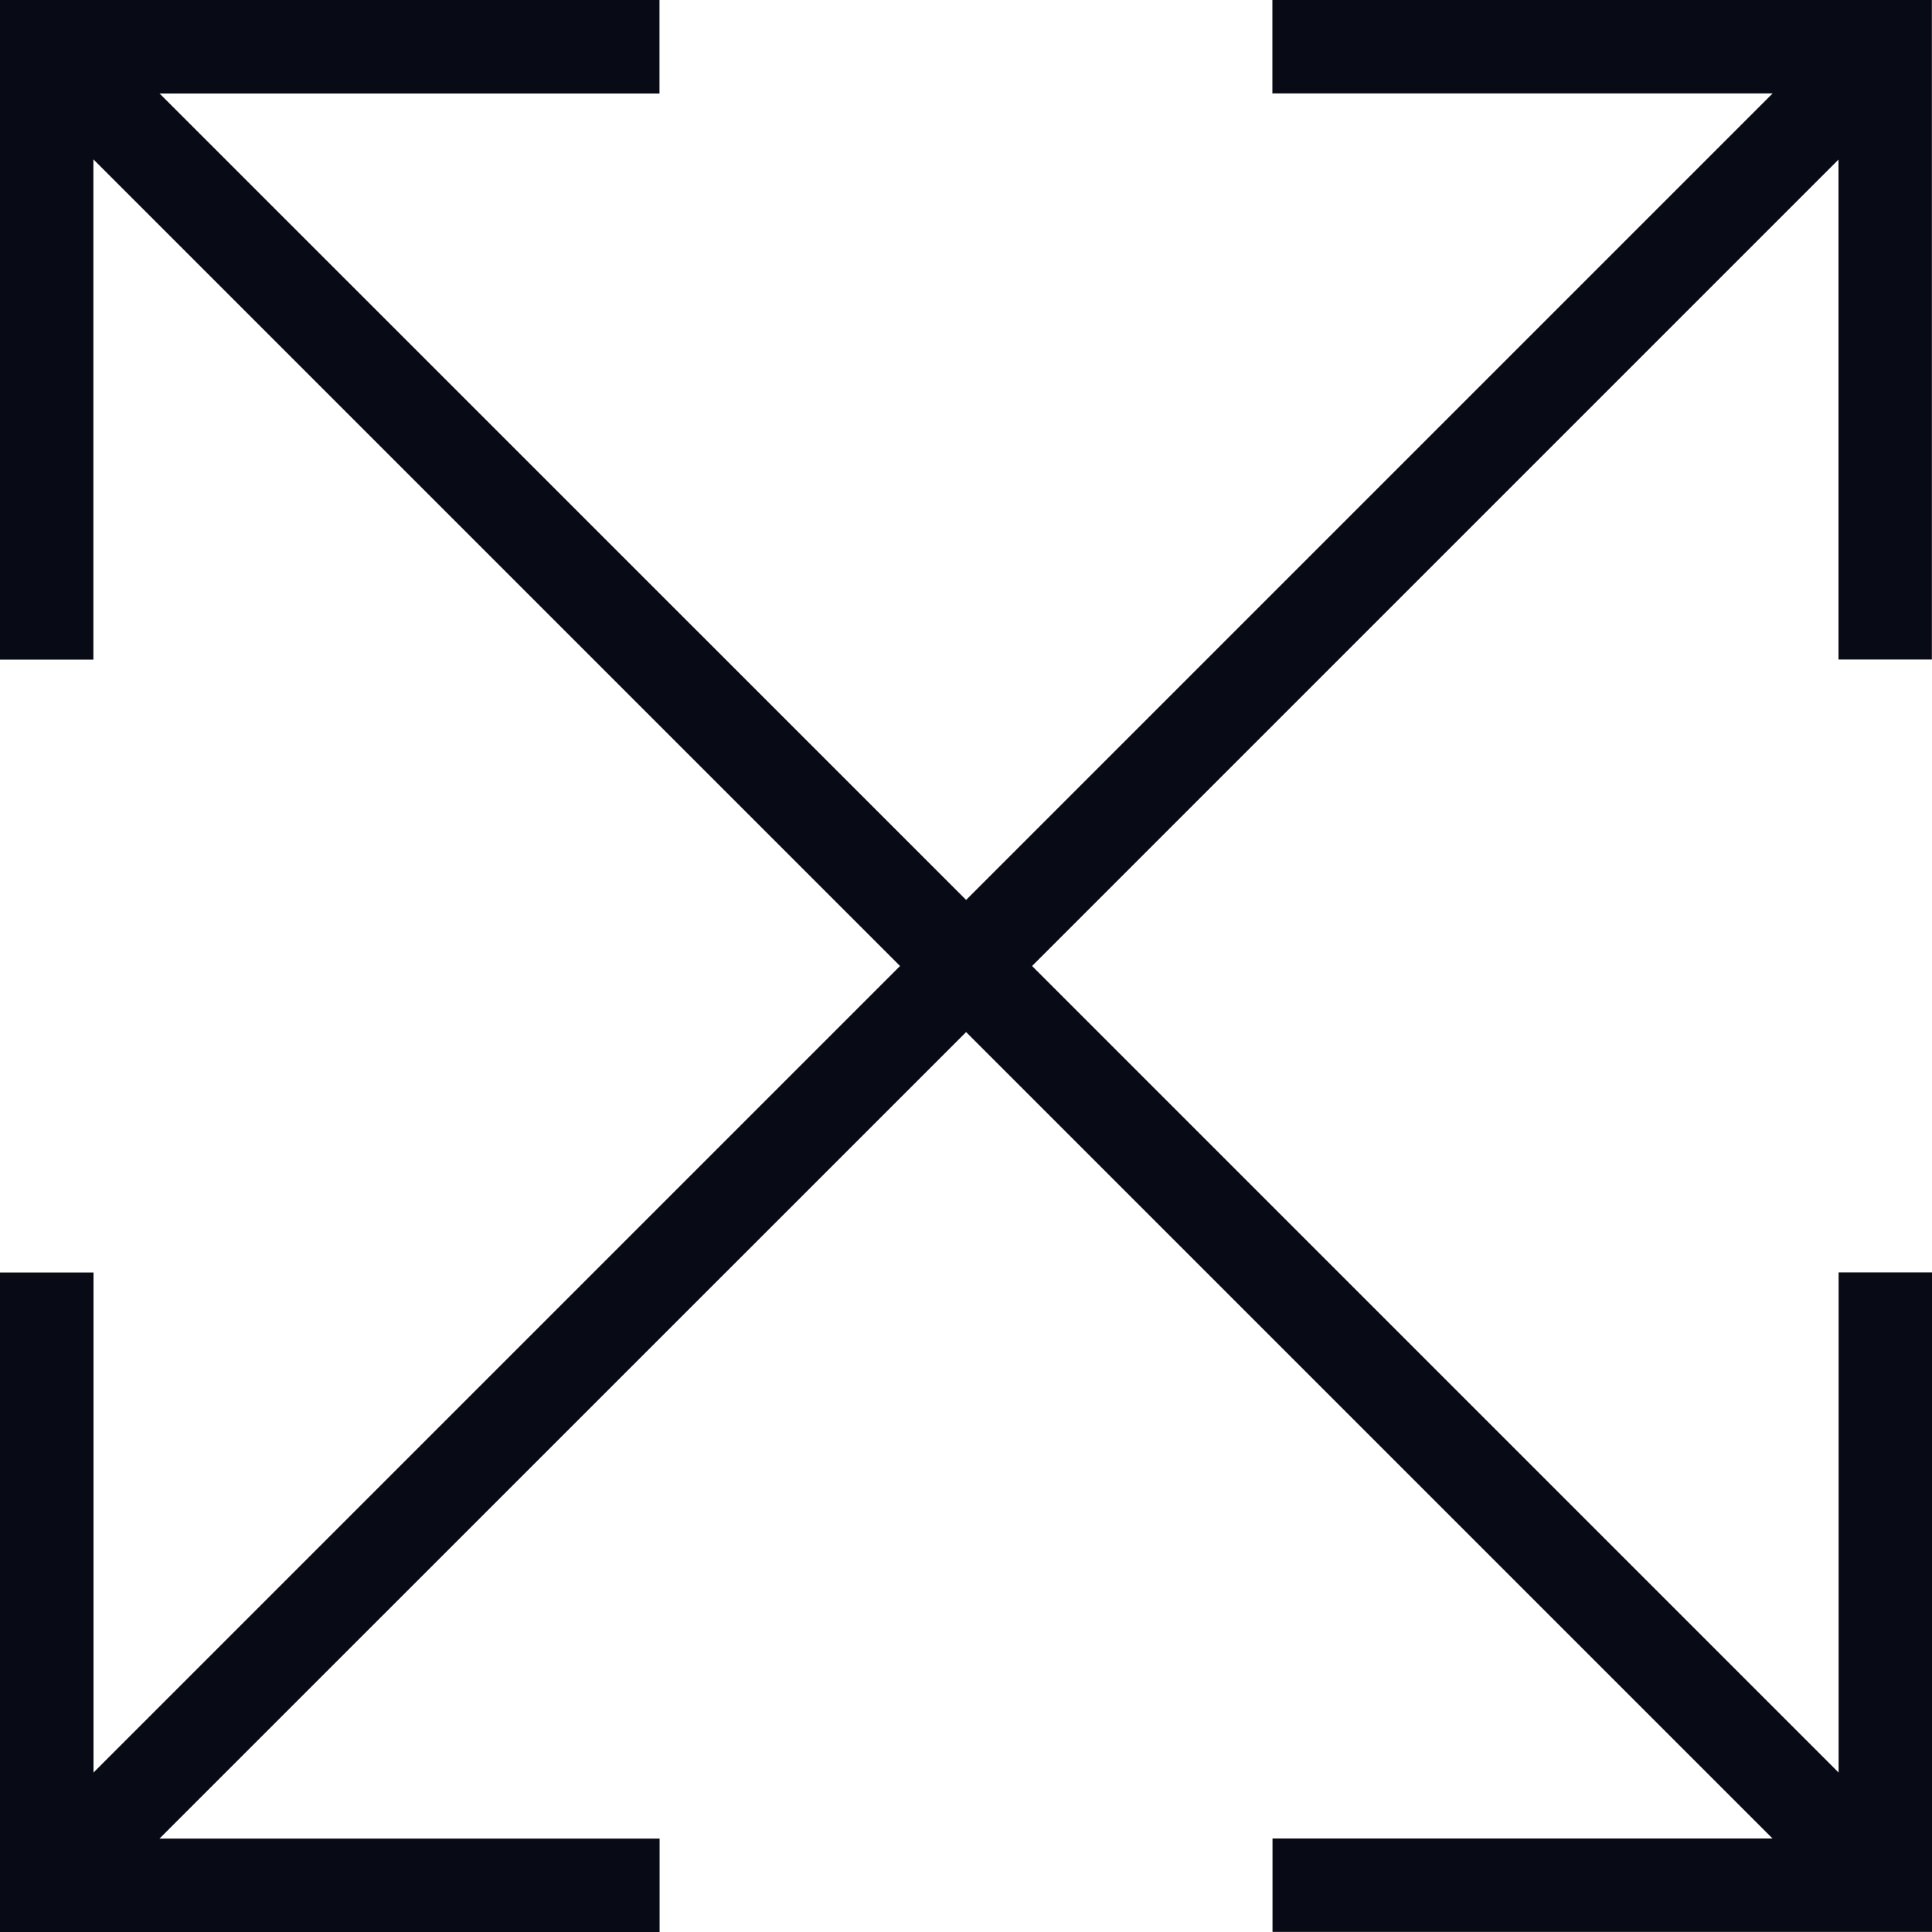 <?xml version="1.0" encoding="UTF-8"?>
<svg id="Layer_2" data-name="Layer 2" xmlns="http://www.w3.org/2000/svg" viewBox="0 0 160.54 160.54">
  <defs>
    <style>
      .cls-1 {
        fill: #080a16;
      }
    </style>
  </defs>
  <g id="Calque_1" data-name="Calque 1">
    <polygon class="cls-1" points="152.78 105.73 152.78 147.29 85.76 80.27 152.77 13.26 152.77 54.8 160.53 54.8 160.53 0 105.73 0 105.73 7.76 147.3 7.76 80.28 74.78 13.26 7.77 54.8 7.77 54.8 0 0 0 0 54.81 7.76 54.81 7.76 13.24 74.79 80.27 7.77 147.29 7.77 105.74 0 105.74 0 160.54 54.81 160.54 54.81 152.78 13.25 152.78 80.28 85.76 147.29 152.77 105.74 152.77 105.74 160.53 160.54 160.53 160.54 105.73 152.78 105.73"/>
  </g>
</svg>